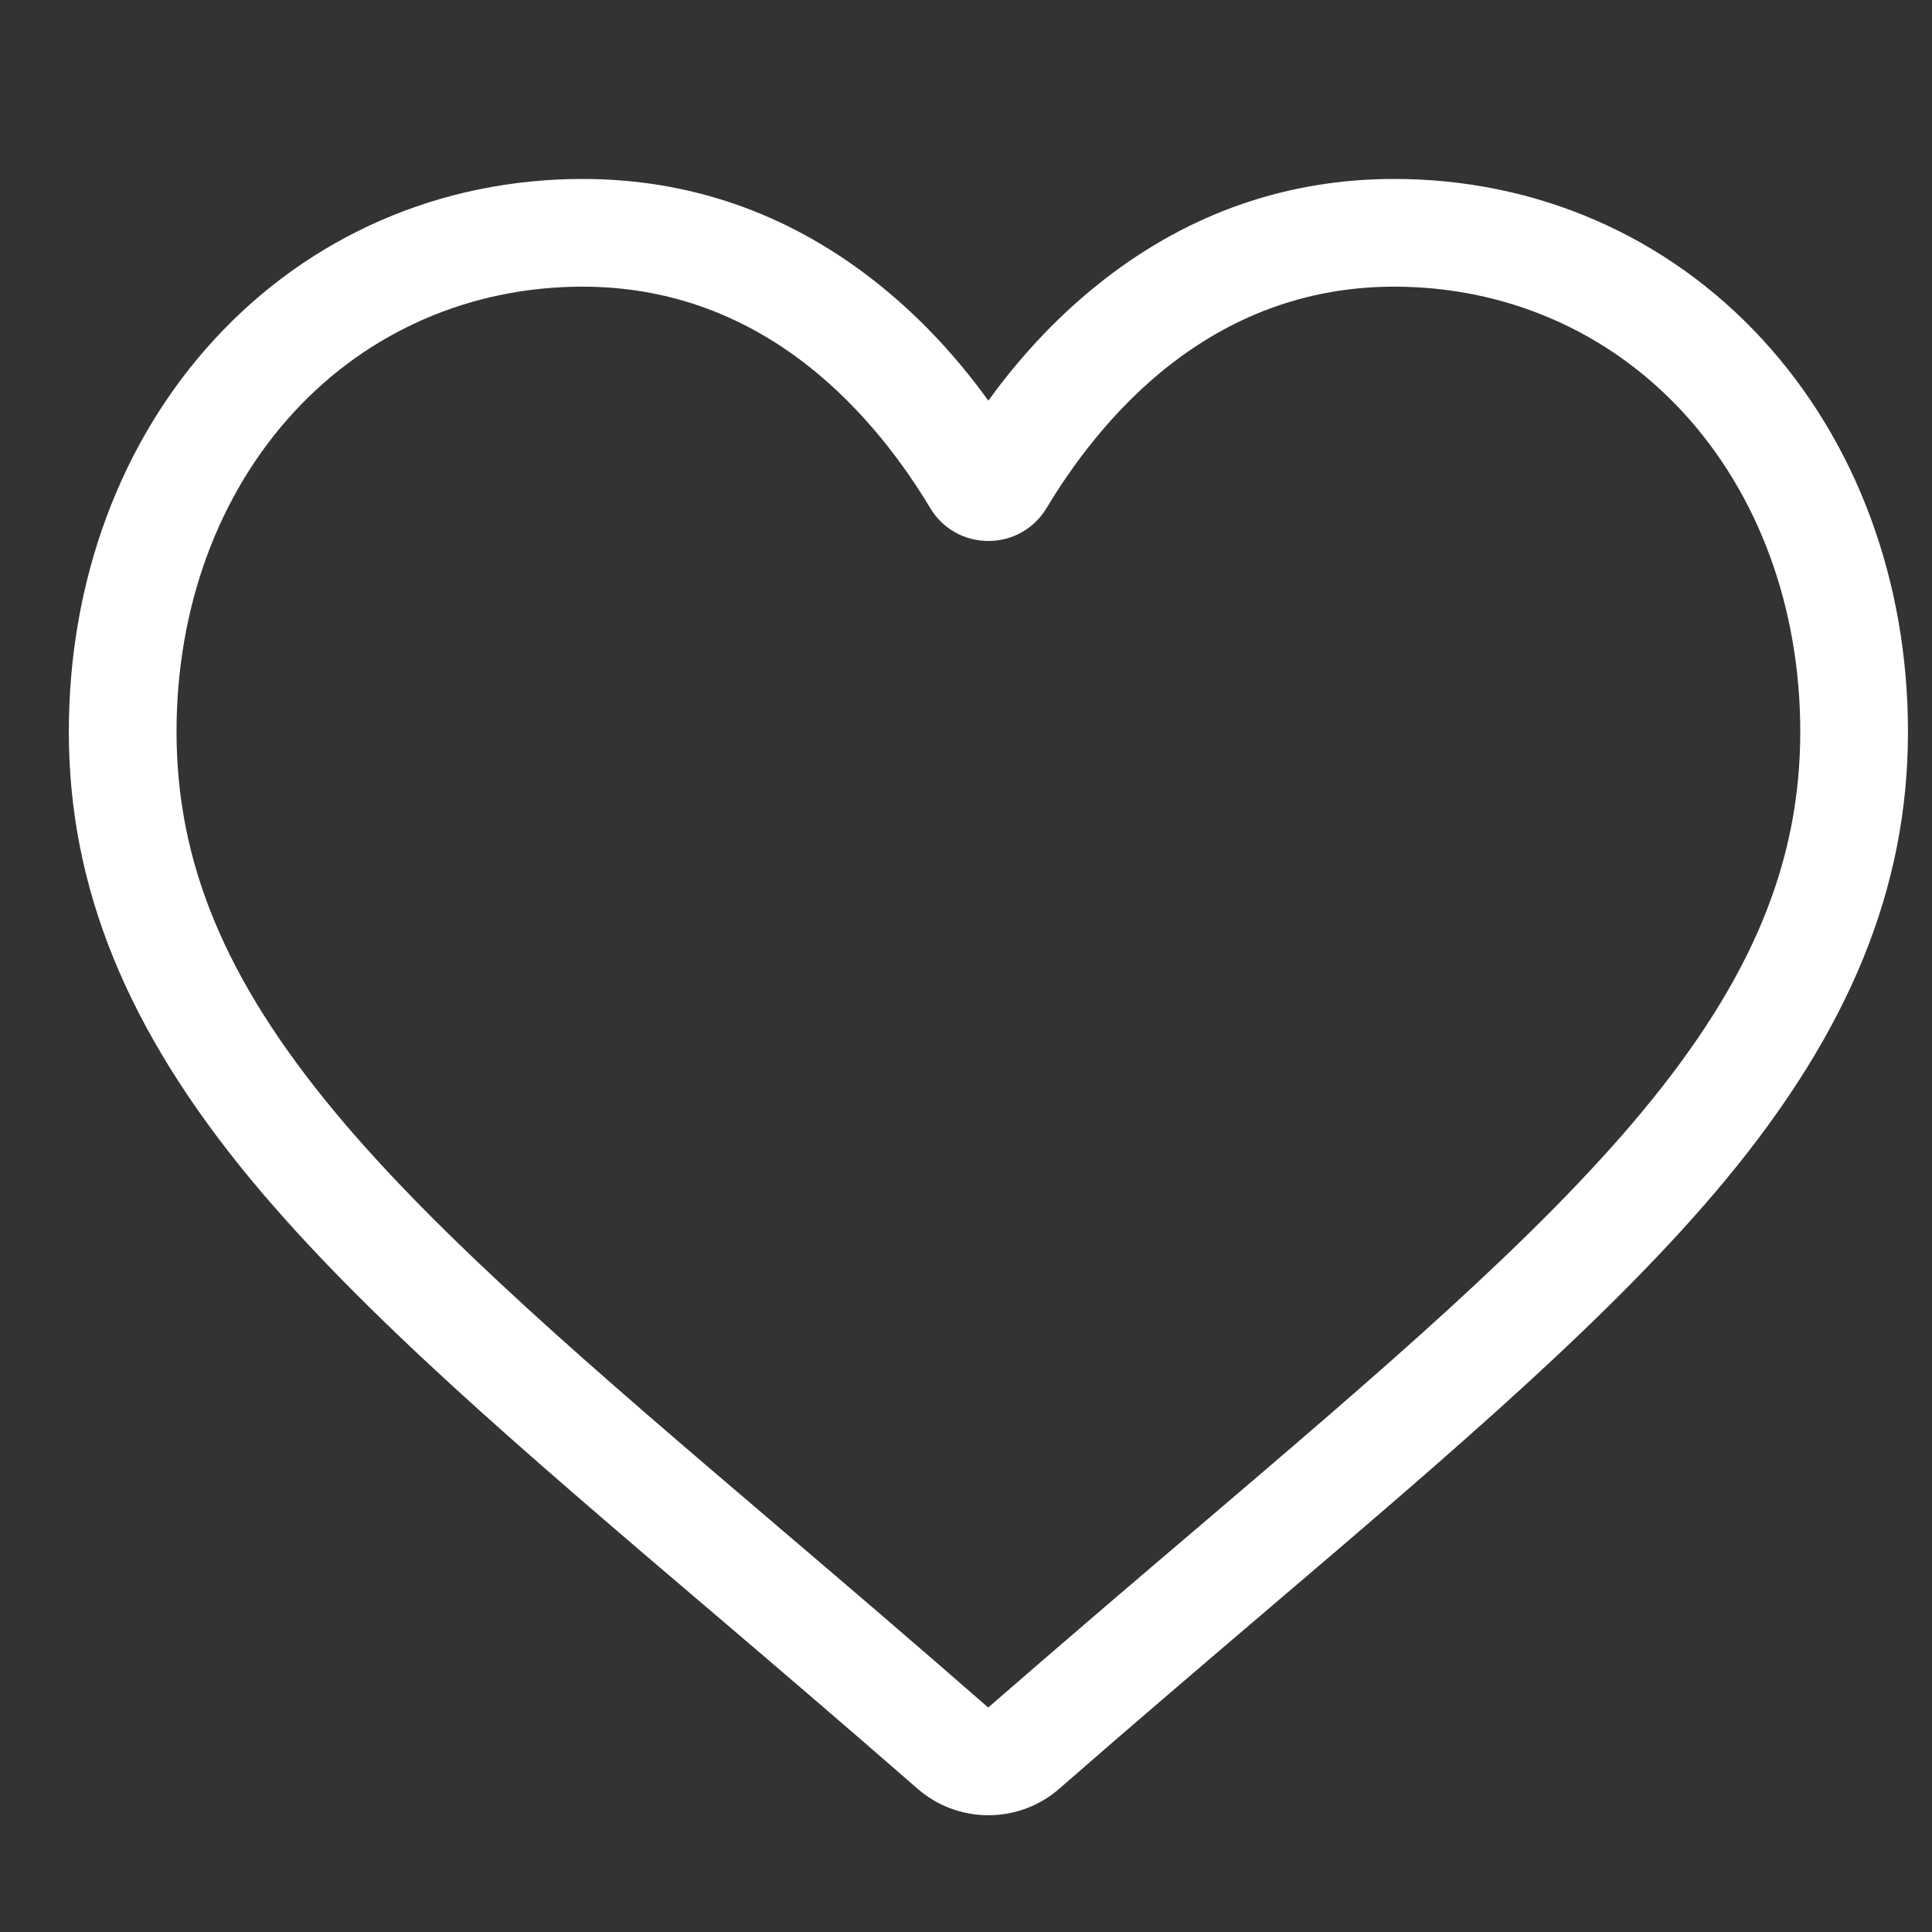 <svg width="16" height="16" viewBox="0 0 16 16" fill="none" xmlns="http://www.w3.org/2000/svg">
<rect x="0" y="0" width="16" height="16" fill="#333333" stroke="none"/>
<g clip-path="url(#clip0)">
<path d="M8.185 15.033C7.969 15.033 7.76 14.955 7.597 14.812C6.981 14.274 6.388 13.768 5.865 13.322L5.862 13.32C4.327 12.012 3.002 10.883 2.08 9.771C1.05 8.527 0.57 7.348 0.57 6.06C0.57 4.808 0.999 3.653 1.778 2.808C2.566 1.953 3.648 1.482 4.825 1.482C5.704 1.482 6.509 1.76 7.218 2.308C7.576 2.585 7.9 2.923 8.185 3.318C8.471 2.923 8.795 2.585 9.153 2.308C9.862 1.76 10.667 1.482 11.546 1.482C12.723 1.482 13.805 1.953 14.593 2.808C15.372 3.653 15.801 4.808 15.801 6.06C15.801 7.348 15.321 8.527 14.291 9.771C13.369 10.883 12.044 12.012 10.509 13.32C9.985 13.767 9.391 14.273 8.774 14.812C8.611 14.955 8.402 15.033 8.185 15.033ZM4.825 2.374C3.9 2.374 3.051 2.743 2.434 3.413C1.807 4.093 1.462 5.033 1.462 6.06C1.462 7.143 1.864 8.112 2.767 9.201C3.64 10.254 4.938 11.36 6.441 12.641L6.443 12.643C6.969 13.091 7.564 13.599 8.184 14.141C8.808 13.598 9.404 13.089 9.931 12.641C11.433 11.36 12.731 10.254 13.604 9.201C14.507 8.112 14.909 7.143 14.909 6.06C14.909 5.033 14.564 4.093 13.937 3.413C13.319 2.743 12.47 2.374 11.546 2.374C10.869 2.374 10.248 2.589 9.699 3.014C9.21 3.392 8.869 3.871 8.669 4.205C8.566 4.377 8.386 4.48 8.185 4.48C7.985 4.48 7.804 4.377 7.702 4.205C7.502 3.871 7.161 3.392 6.672 3.014C6.123 2.589 5.502 2.374 4.825 2.374Z" fill="white"/>
</g>
<defs>
<clipPath id="clip0">
<rect width="15.232" height="15.232" fill="white" transform="translate(0.57 0.649)"/>
</clipPath>
</defs>
</svg>
